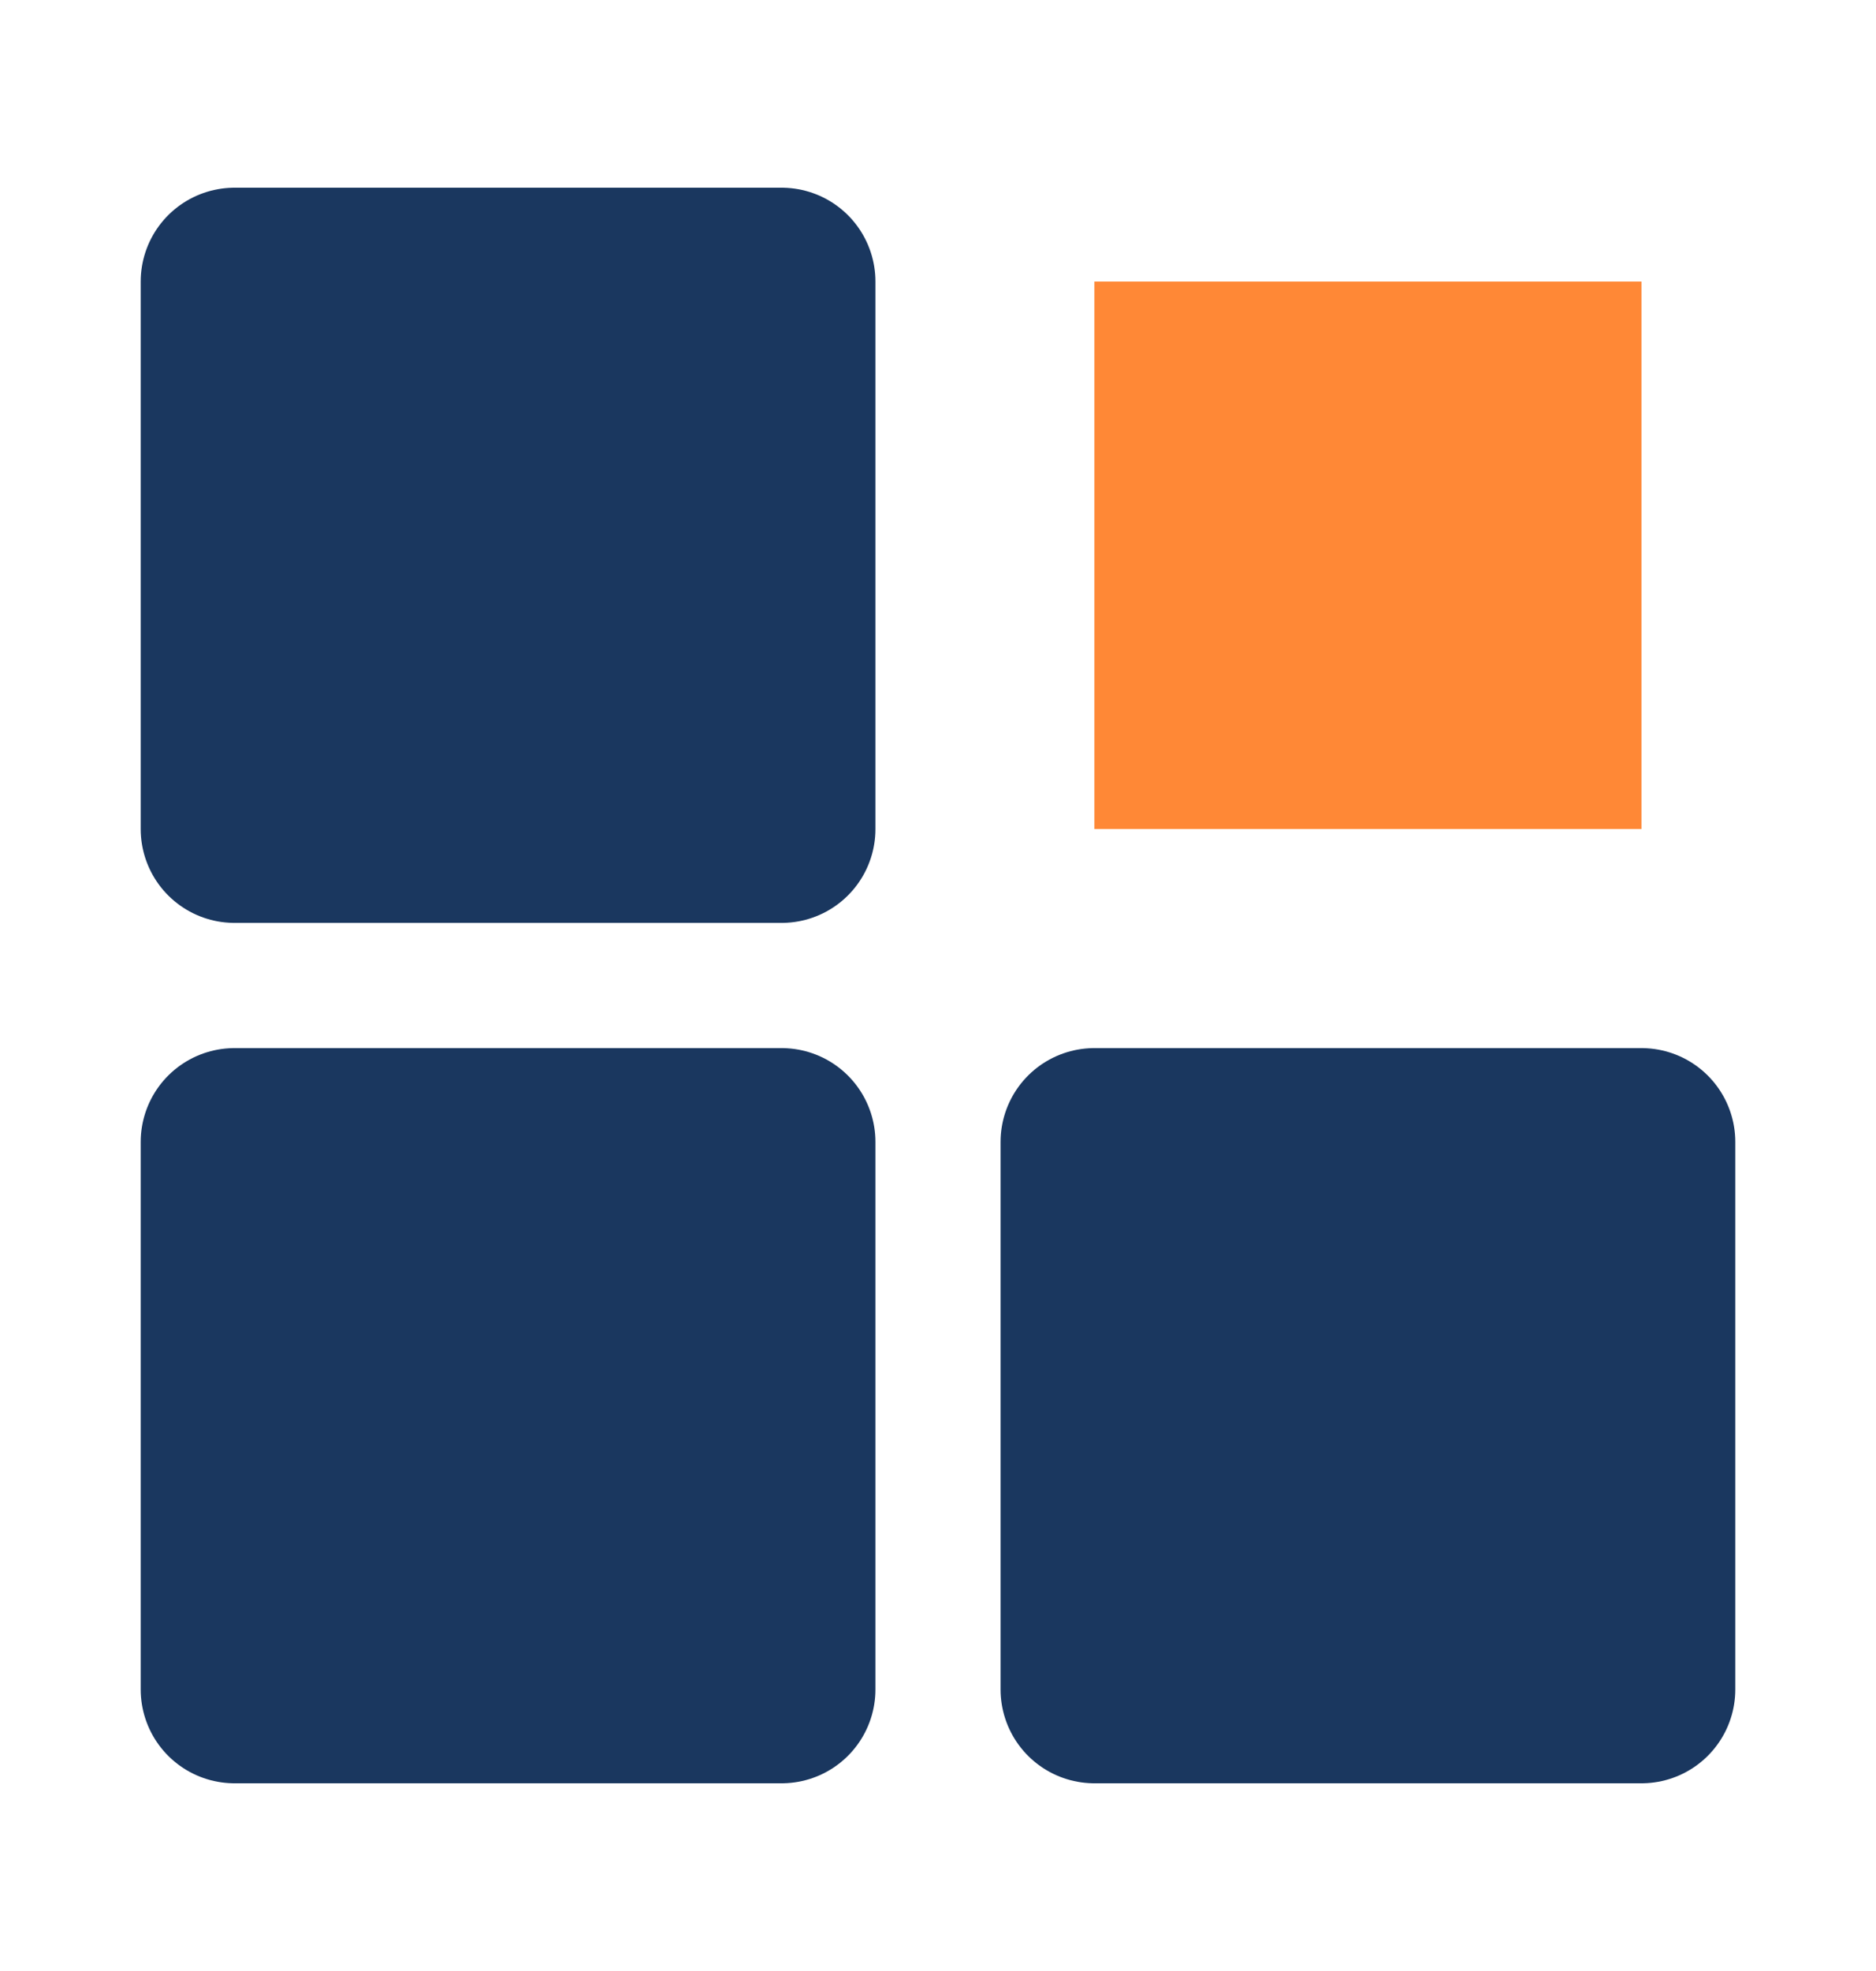 <svg width="20" height="21" viewBox="0 0 20 21" fill="none" xmlns="http://www.w3.org/2000/svg">
<path d="M8.333 3H2.5V8.833H8.333V3Z" fill="#1A375F" stroke="#1A375F" stroke-width="2" stroke-linecap="round" stroke-linejoin="round"/>
<path d="M17.5 3H11.667V8.833H17.5V3Z" fill="#FF8836"/>
<path d="M17.5 12.167H11.667V18H17.5V12.167Z" fill="#1A375F" stroke="#1A375F" stroke-width="2" stroke-linecap="round" stroke-linejoin="round"/>
<path d="M8.333 12.167H2.5V18H8.333V12.167Z" fill="#1A375F" stroke="#1A375F" stroke-width="2" stroke-linecap="round" stroke-linejoin="round"/>
</svg>
